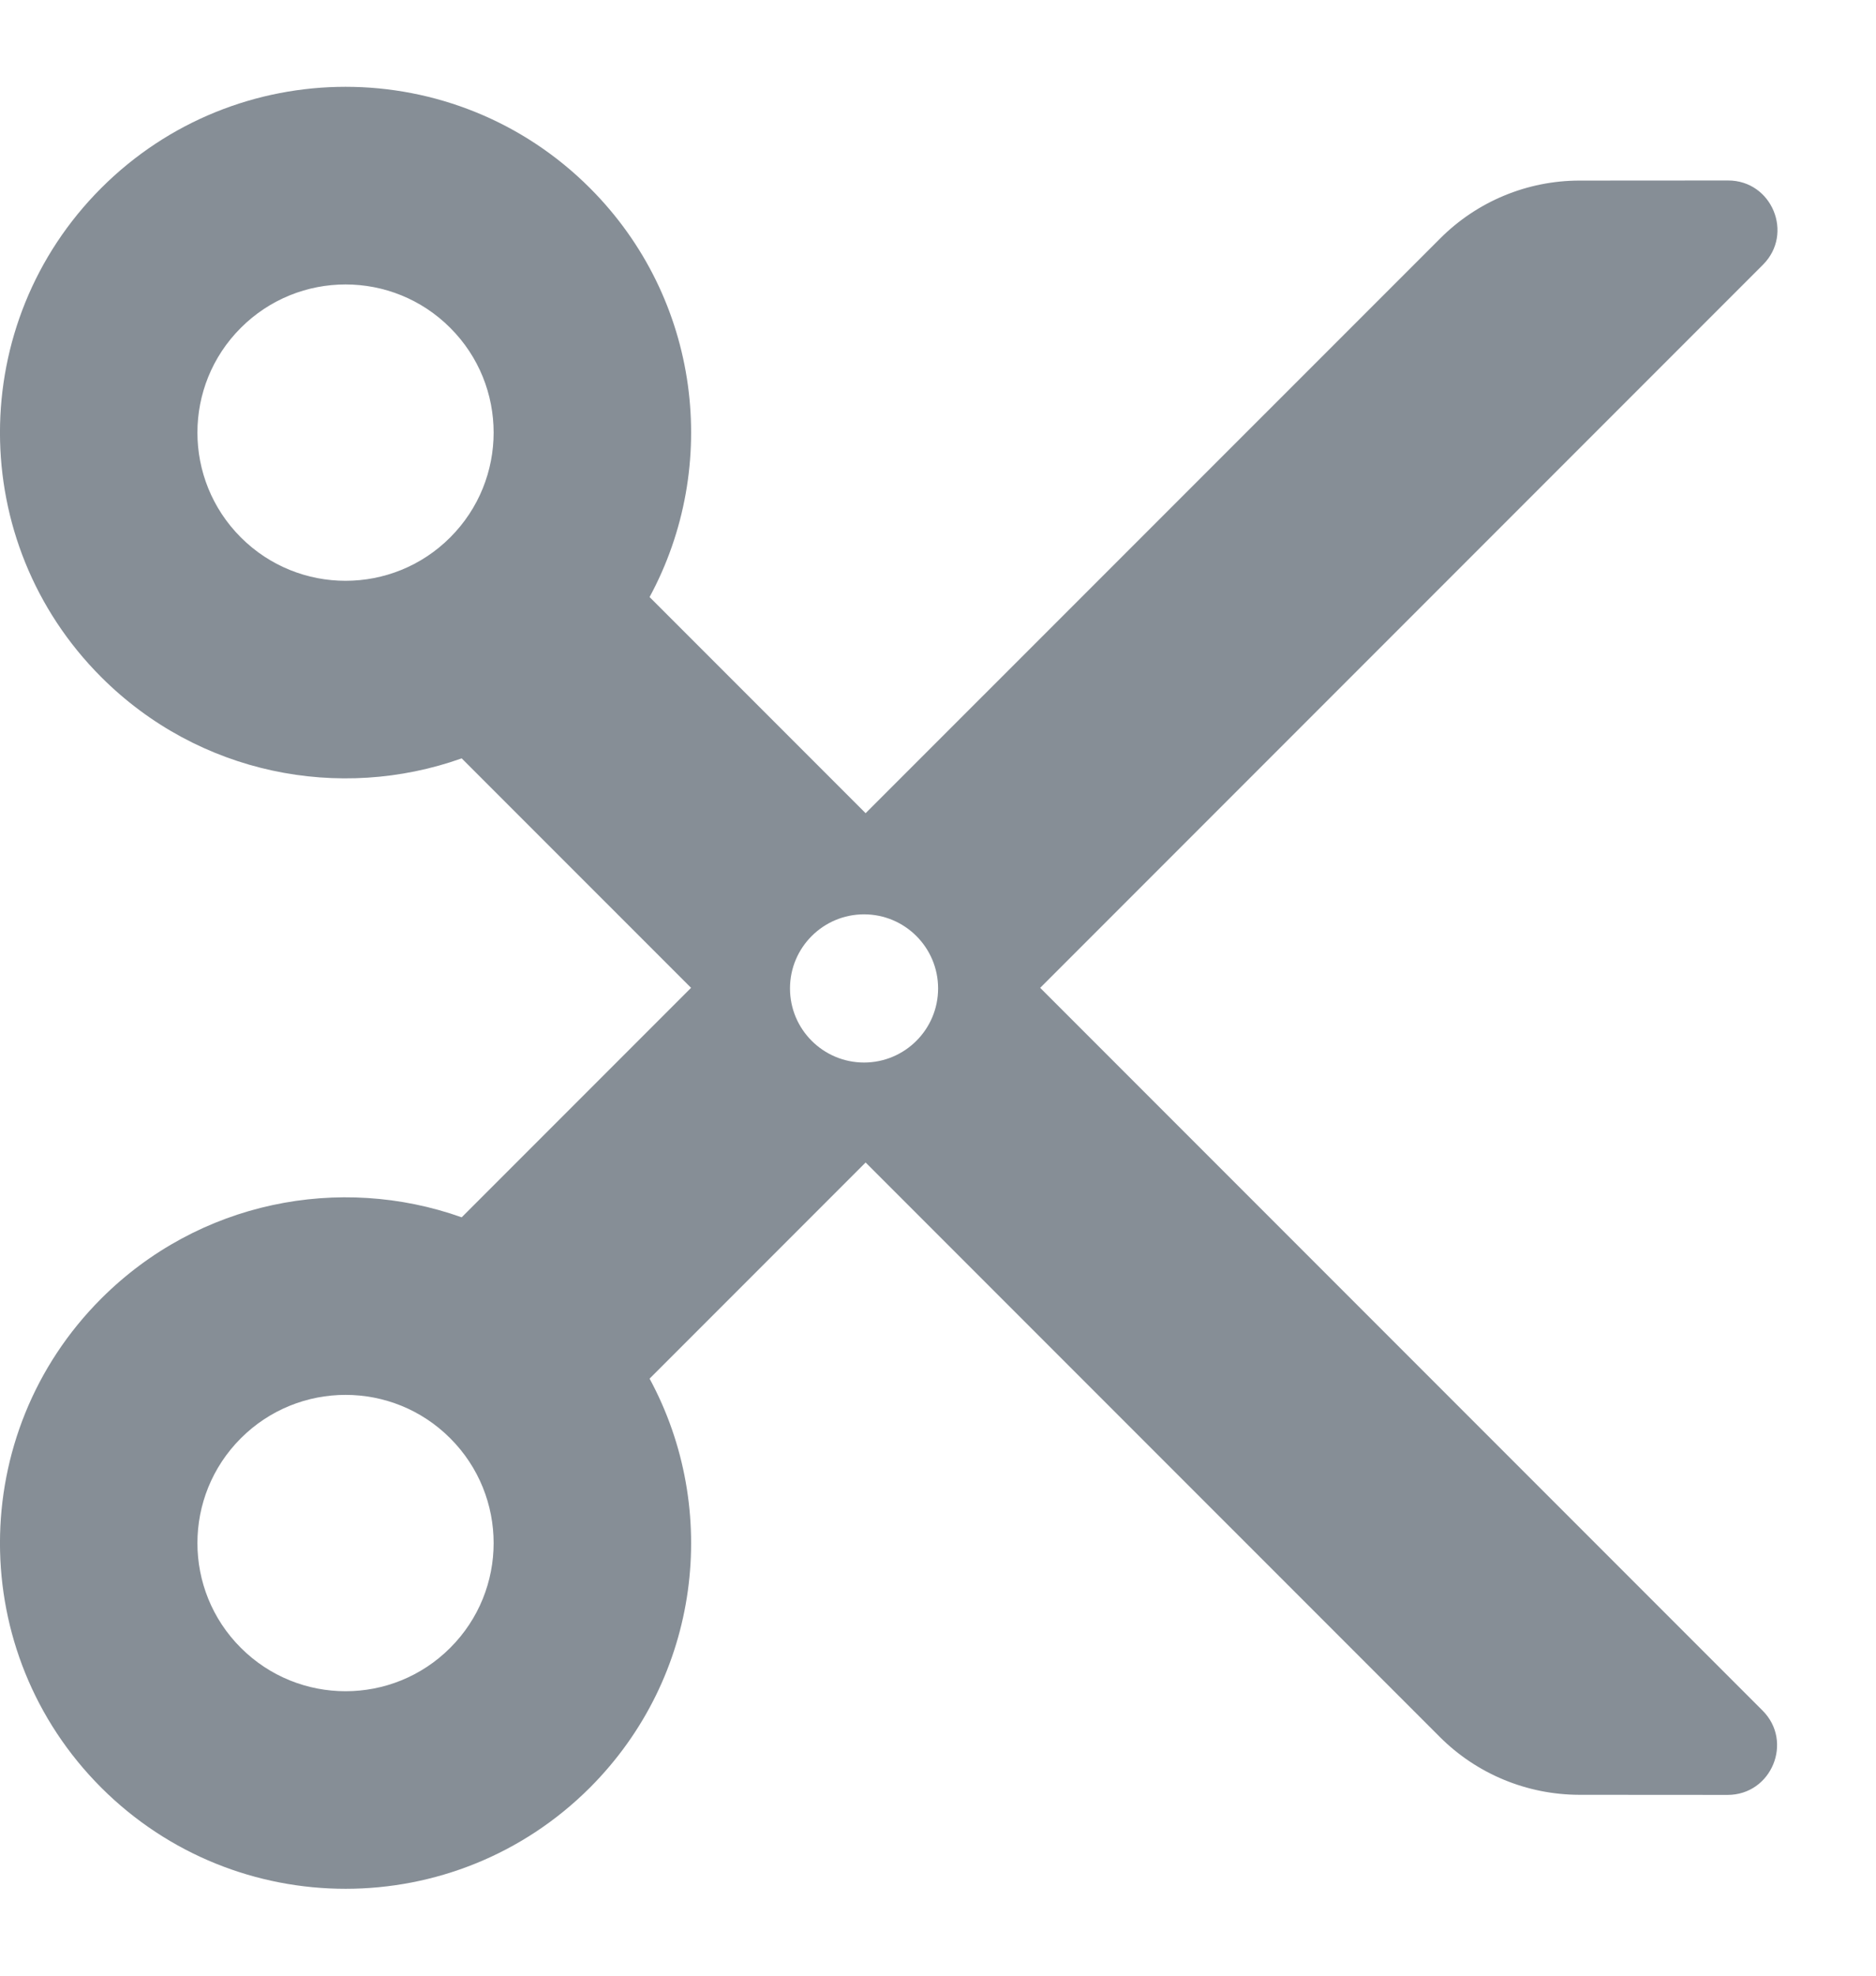 <svg width="19" height="20" viewBox="0 0 19 20" fill="none" xmlns="http://www.w3.org/2000/svg">
<path fill-rule="evenodd" clip-rule="evenodd" d="M17.501 1.827C17.946 1.826 18.17 2.365 17.855 2.68L10.535 10L17.851 17.316C18.166 17.631 17.942 18.17 17.497 18.17L15.995 18.169C15.465 18.168 14.957 17.958 14.582 17.583L8.767 11.768L6.579 13.956C7.297 15.282 7.096 16.974 5.975 18.096C4.608 19.462 2.392 19.462 1.025 18.096C-0.342 16.729 -0.342 14.513 1.025 13.146C2.012 12.159 3.442 11.884 4.676 12.323L6.999 10L4.676 7.677C3.442 8.116 2.012 7.841 1.025 6.854C-0.342 5.487 -0.342 3.271 1.025 1.904C2.392 0.537 4.608 0.537 5.975 1.904C7.096 3.025 7.297 4.718 6.579 6.044L8.767 8.232L14.586 2.414C14.96 2.039 15.468 1.828 15.998 1.828L17.501 1.827ZM2.439 14.56C1.853 15.146 1.853 16.096 2.439 16.681C3.025 17.267 3.975 17.267 4.56 16.681C5.146 16.096 5.146 15.146 4.56 14.56C3.975 13.974 3.025 13.974 2.439 14.56ZM2.439 5.44C1.853 4.854 1.853 3.904 2.439 3.319C3.025 2.733 3.975 2.733 4.56 3.319C5.146 3.904 5.146 4.854 4.56 5.44C3.975 6.026 3.025 6.026 2.439 5.44ZM8.001 10.006C8.001 10.42 8.337 10.756 8.751 10.756C9.165 10.756 9.501 10.42 9.501 10.006C9.501 9.592 9.165 9.256 8.751 9.256C8.337 9.256 8.001 9.592 8.001 10.006Z" fill="#868E96"/>
</svg>
